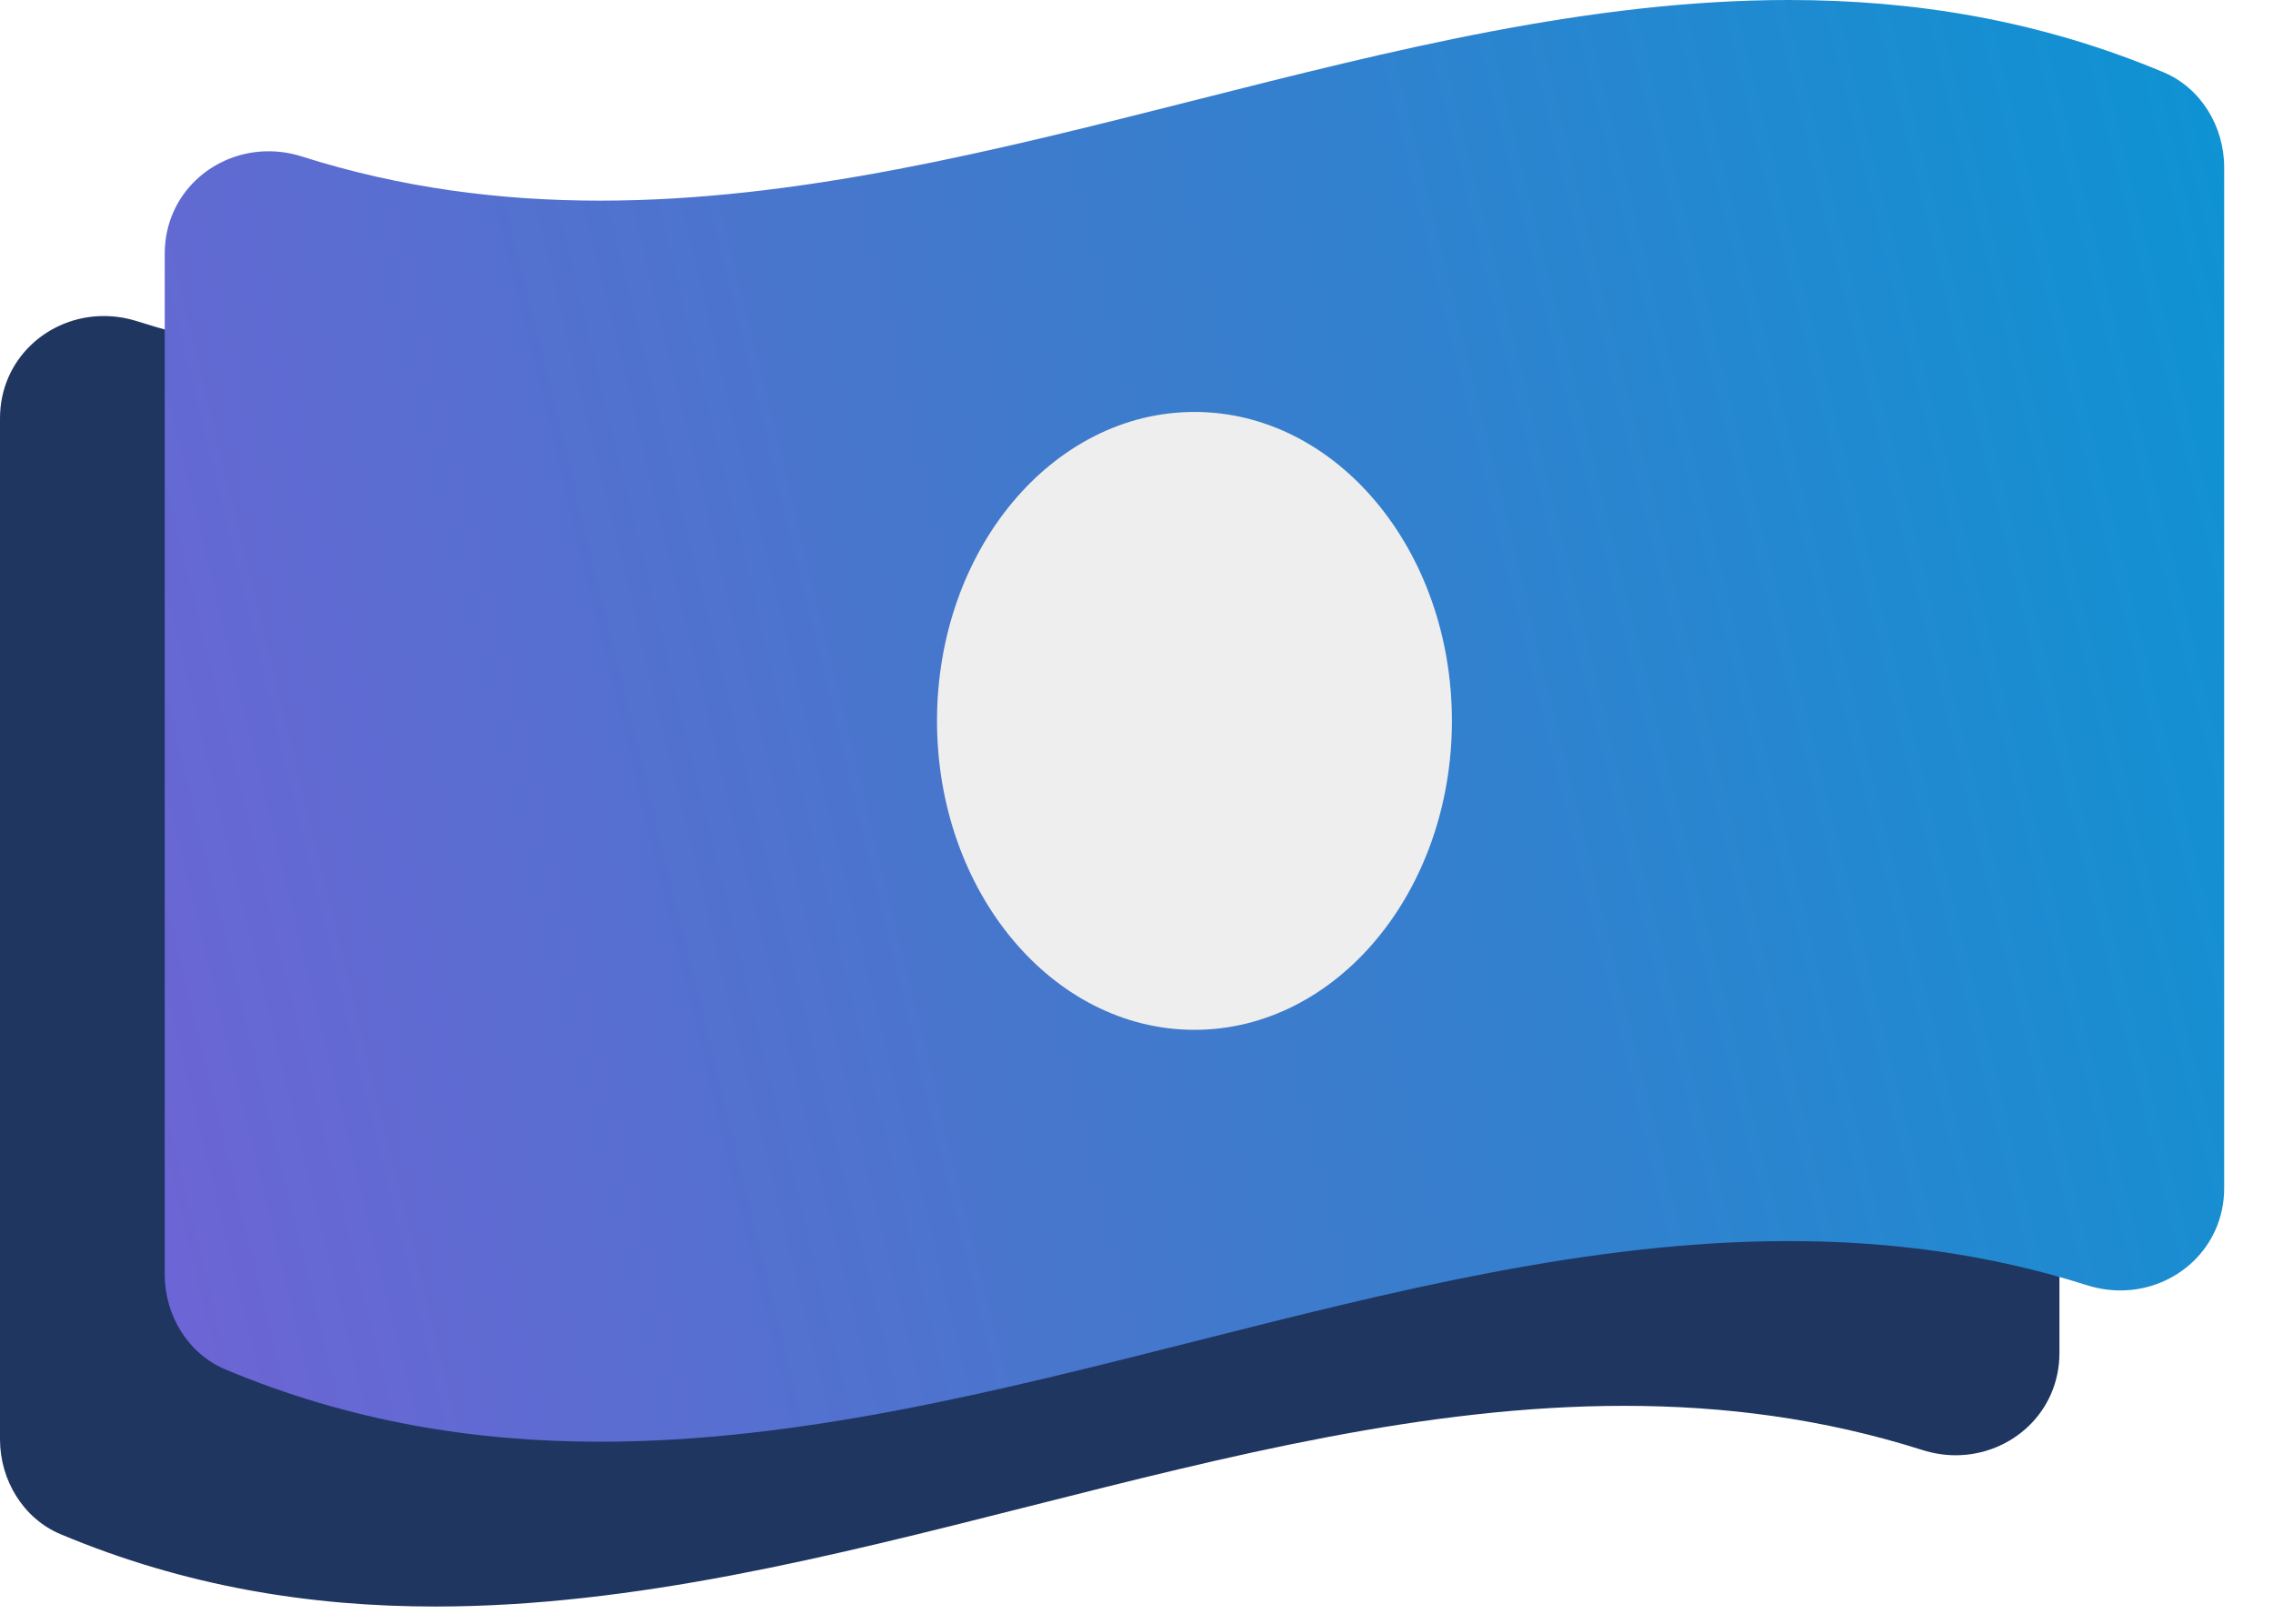 <svg width="42" height="30" viewBox="0 0 42 30" fill="none" xmlns="http://www.w3.org/2000/svg">
<path d="M36.933 4.38C34.627 3.412 32.319 3.044 30.012 3.044C22.688 3.044 15.365 6.751 8.042 6.751C6.205 6.751 4.37 6.518 2.533 5.935C2.327 5.87 2.12 5.839 1.918 5.839C0.894 5.839 0 6.631 0 7.73V26.594C0 27.345 0.43 28.057 1.12 28.346C3.427 29.314 5.735 29.682 8.042 29.682C15.365 29.682 22.689 25.974 30.012 25.974C31.849 25.974 33.684 26.207 35.521 26.79C35.727 26.855 35.934 26.887 36.136 26.887C37.16 26.887 38.054 26.095 38.054 24.995V6.132C38.053 5.38 37.623 4.669 36.933 4.38ZM19.027 22.071C16.399 22.071 14.27 19.515 14.27 16.363C14.27 13.21 16.4 10.655 19.027 10.655C21.654 10.655 23.783 13.21 23.783 16.363C23.783 19.516 21.653 22.071 19.027 22.071Z" fill="#1F3661"/>
<rect x="15.571" y="5.839" width="14.598" height="14.598" fill="#EEEEEE"/>
<path d="M39.977 1.335C37.671 0.368 35.363 7.15139e-08 33.056 7.15139e-08C25.732 -0.001 18.409 3.707 11.086 3.707C9.249 3.707 7.414 3.474 5.577 2.891C5.371 2.825 5.164 2.795 4.962 2.795C3.938 2.795 3.044 3.587 3.044 4.686V23.55C3.044 24.301 3.474 25.012 4.164 25.301C6.471 26.269 8.779 26.637 11.086 26.637C18.409 26.637 25.733 22.93 33.056 22.93C34.893 22.93 36.728 23.163 38.565 23.746C38.771 23.811 38.978 23.842 39.181 23.842C40.204 23.842 41.098 23.05 41.098 21.951V3.088C41.097 2.336 40.668 1.625 39.977 1.335ZM22.071 19.027C19.443 19.027 17.314 16.471 17.314 13.319C17.314 10.166 19.444 7.611 22.071 7.611C24.698 7.611 26.828 10.166 26.828 13.319C26.828 16.472 24.697 19.027 22.071 19.027Z" fill="url(#paint0_linear_338_1880)"/>
<defs>
<linearGradient id="paint0_linear_338_1880" x1="-9" y1="27" x2="48.5" y2="13" gradientUnits="userSpaceOnUse">
<stop stop-color="#8957DB"/>
<stop offset="0.51" stop-color="#4478CC"/>
<stop offset="1" stop-color="#0498D4"/>
</linearGradient>
</defs>
</svg>
